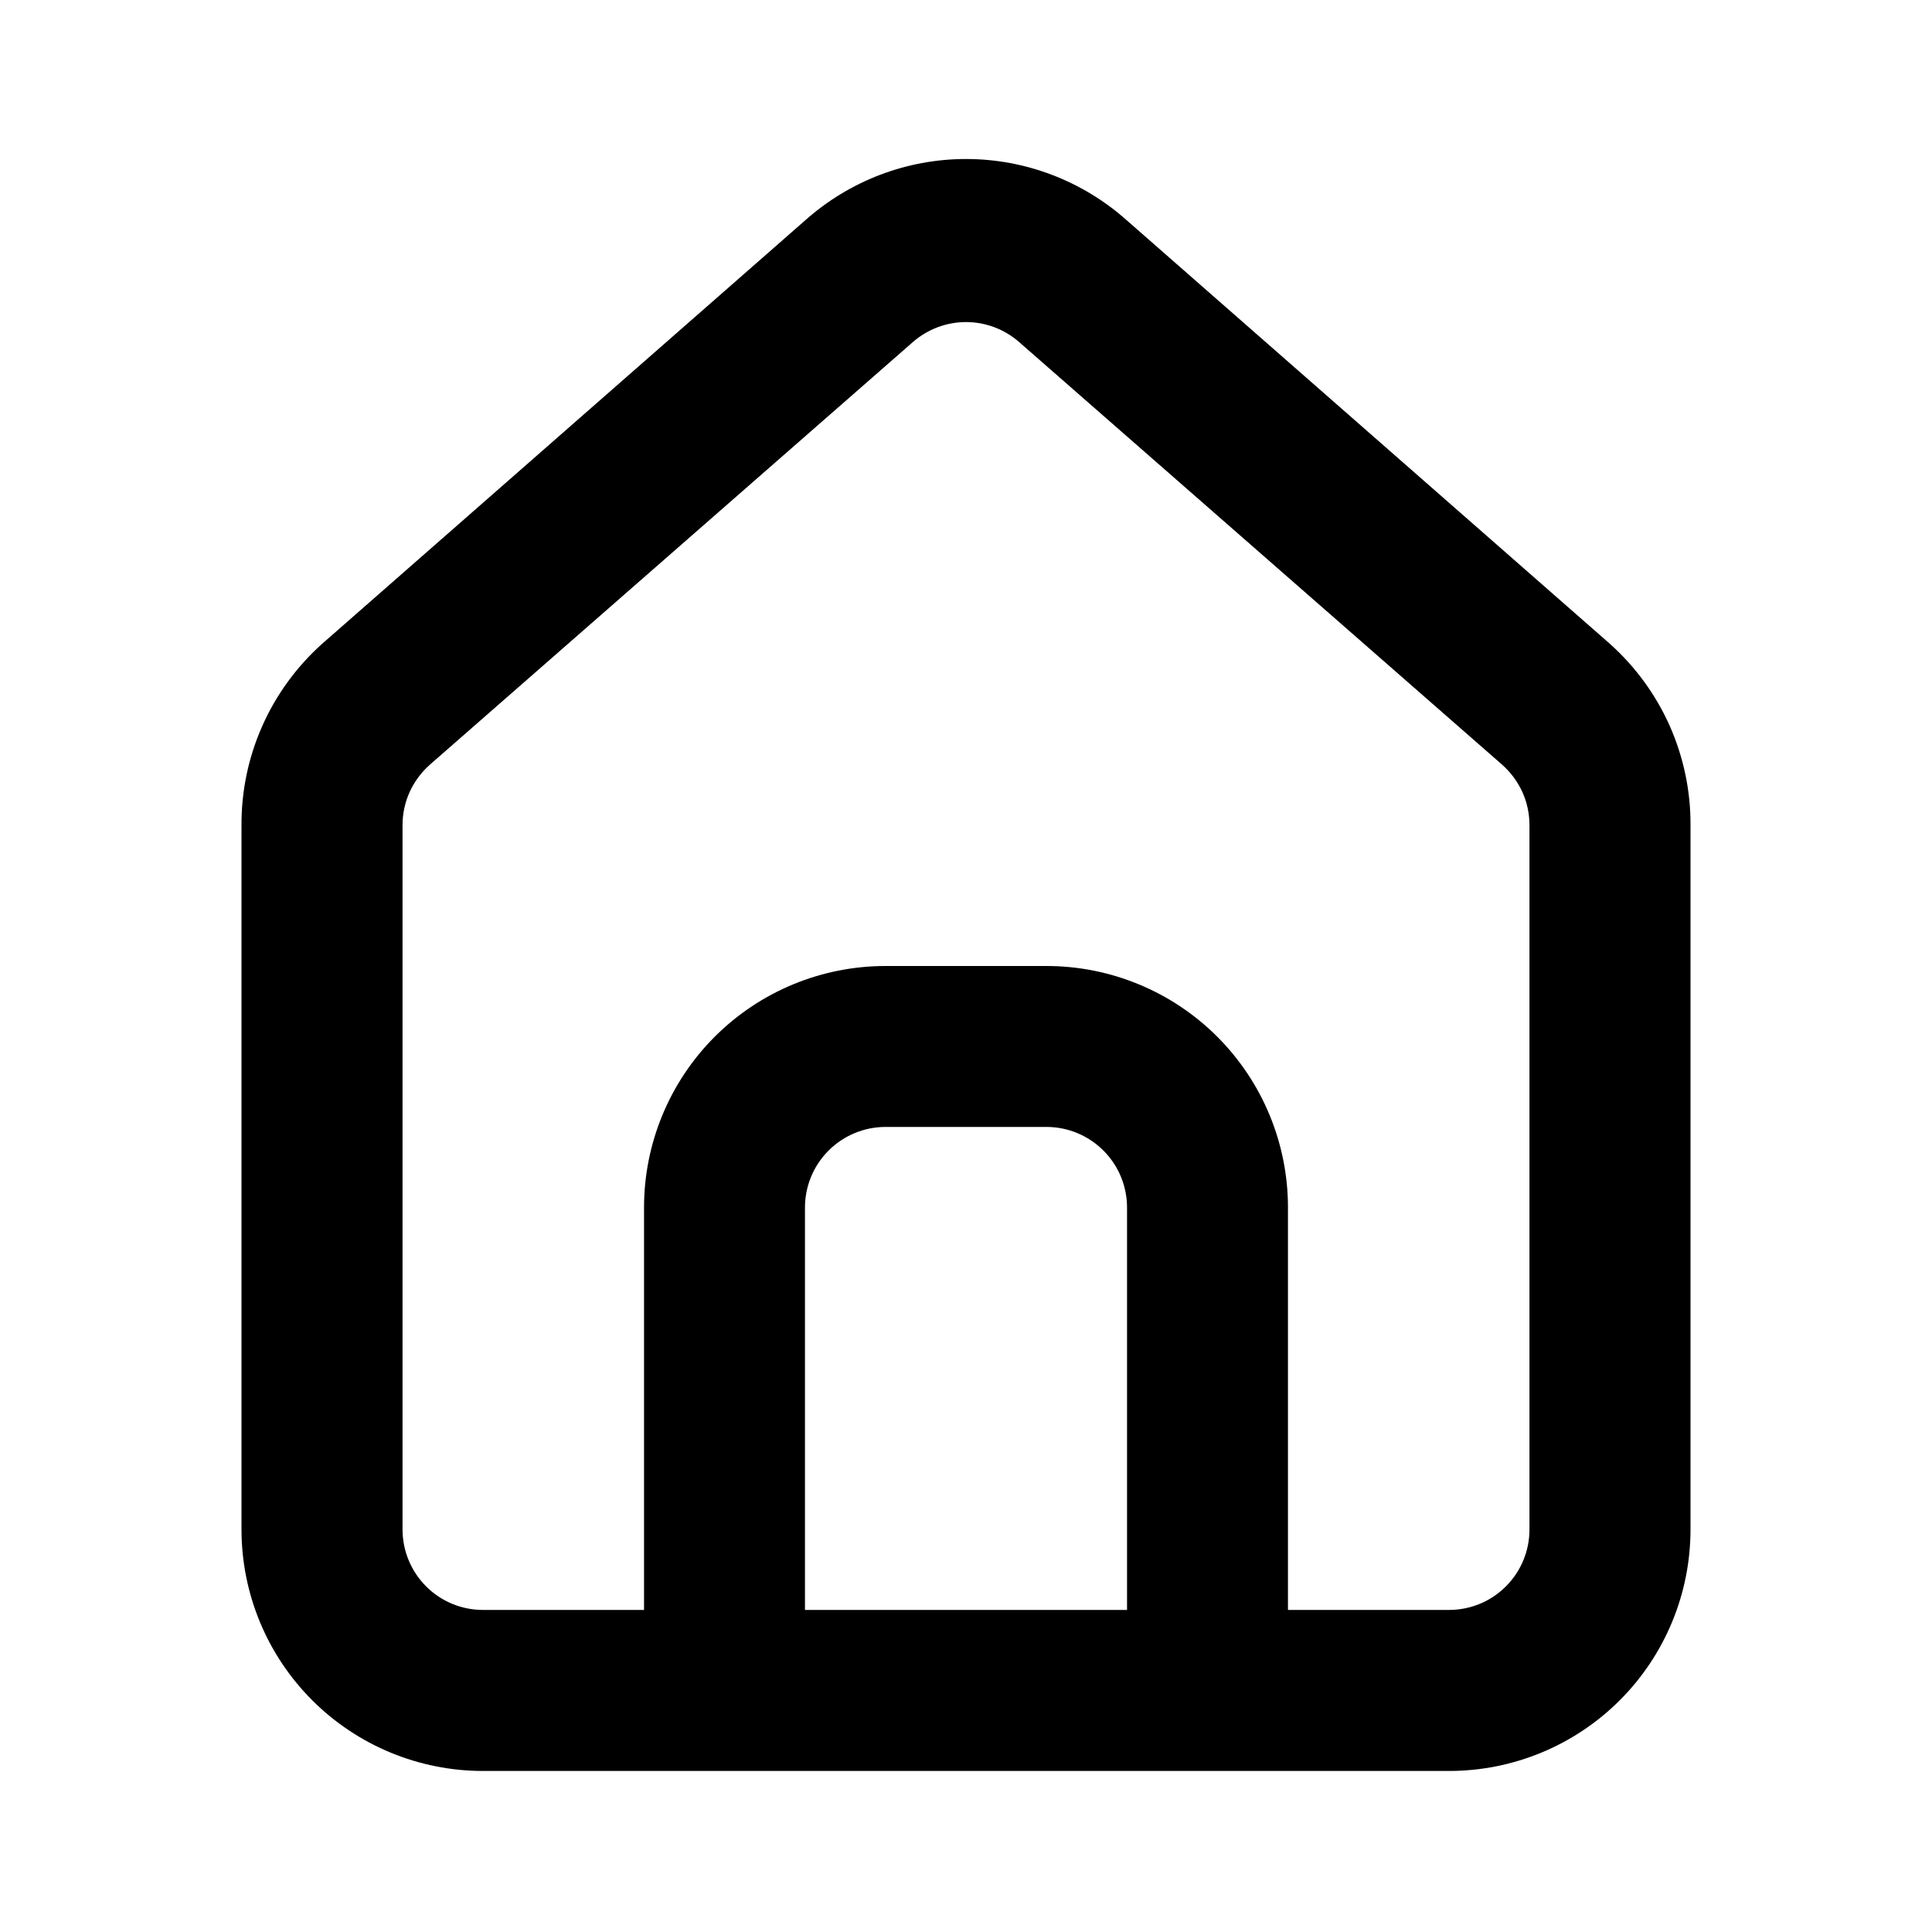 <svg width="20" height="20" viewBox="0 0 20 20" fill="none" xmlns="http://www.w3.org/2000/svg">
<path d="M16.667 6.666L11.667 2.283C11.208 1.873 10.615 1.646 10 1.646C9.385 1.646 8.792 1.873 8.333 2.283L3.333 6.666C3.069 6.903 2.857 7.194 2.714 7.518C2.57 7.843 2.497 8.195 2.5 8.55V15.833C2.5 16.496 2.763 17.132 3.232 17.601C3.701 18.07 4.337 18.333 5 18.333H15C15.663 18.333 16.299 18.07 16.768 17.601C17.237 17.132 17.5 16.496 17.5 15.833V8.541C17.502 8.188 17.428 7.838 17.285 7.514C17.141 7.191 16.93 6.902 16.667 6.666ZM11.667 16.666H8.333V12.5C8.333 12.279 8.421 12.067 8.577 11.911C8.734 11.754 8.946 11.666 9.167 11.666H10.833C11.054 11.666 11.266 11.754 11.423 11.911C11.579 12.067 11.667 12.279 11.667 12.5V16.666ZM15.833 15.833C15.833 16.054 15.746 16.266 15.589 16.422C15.433 16.579 15.221 16.666 15 16.666H13.333V12.5C13.333 11.837 13.07 11.201 12.601 10.732C12.132 10.263 11.496 10 10.833 10H9.167C8.504 10 7.868 10.263 7.399 10.732C6.93 11.201 6.667 11.837 6.667 12.5V16.666H5C4.779 16.666 4.567 16.579 4.411 16.422C4.255 16.266 4.167 16.054 4.167 15.833V8.541C4.167 8.423 4.192 8.306 4.241 8.198C4.29 8.091 4.361 7.995 4.45 7.916L9.45 3.541C9.602 3.408 9.798 3.334 10 3.334C10.203 3.334 10.398 3.408 10.55 3.541L15.55 7.916C15.639 7.995 15.71 8.091 15.759 8.198C15.808 8.306 15.833 8.423 15.833 8.541V15.833Z" fill="black"/>
</svg>
